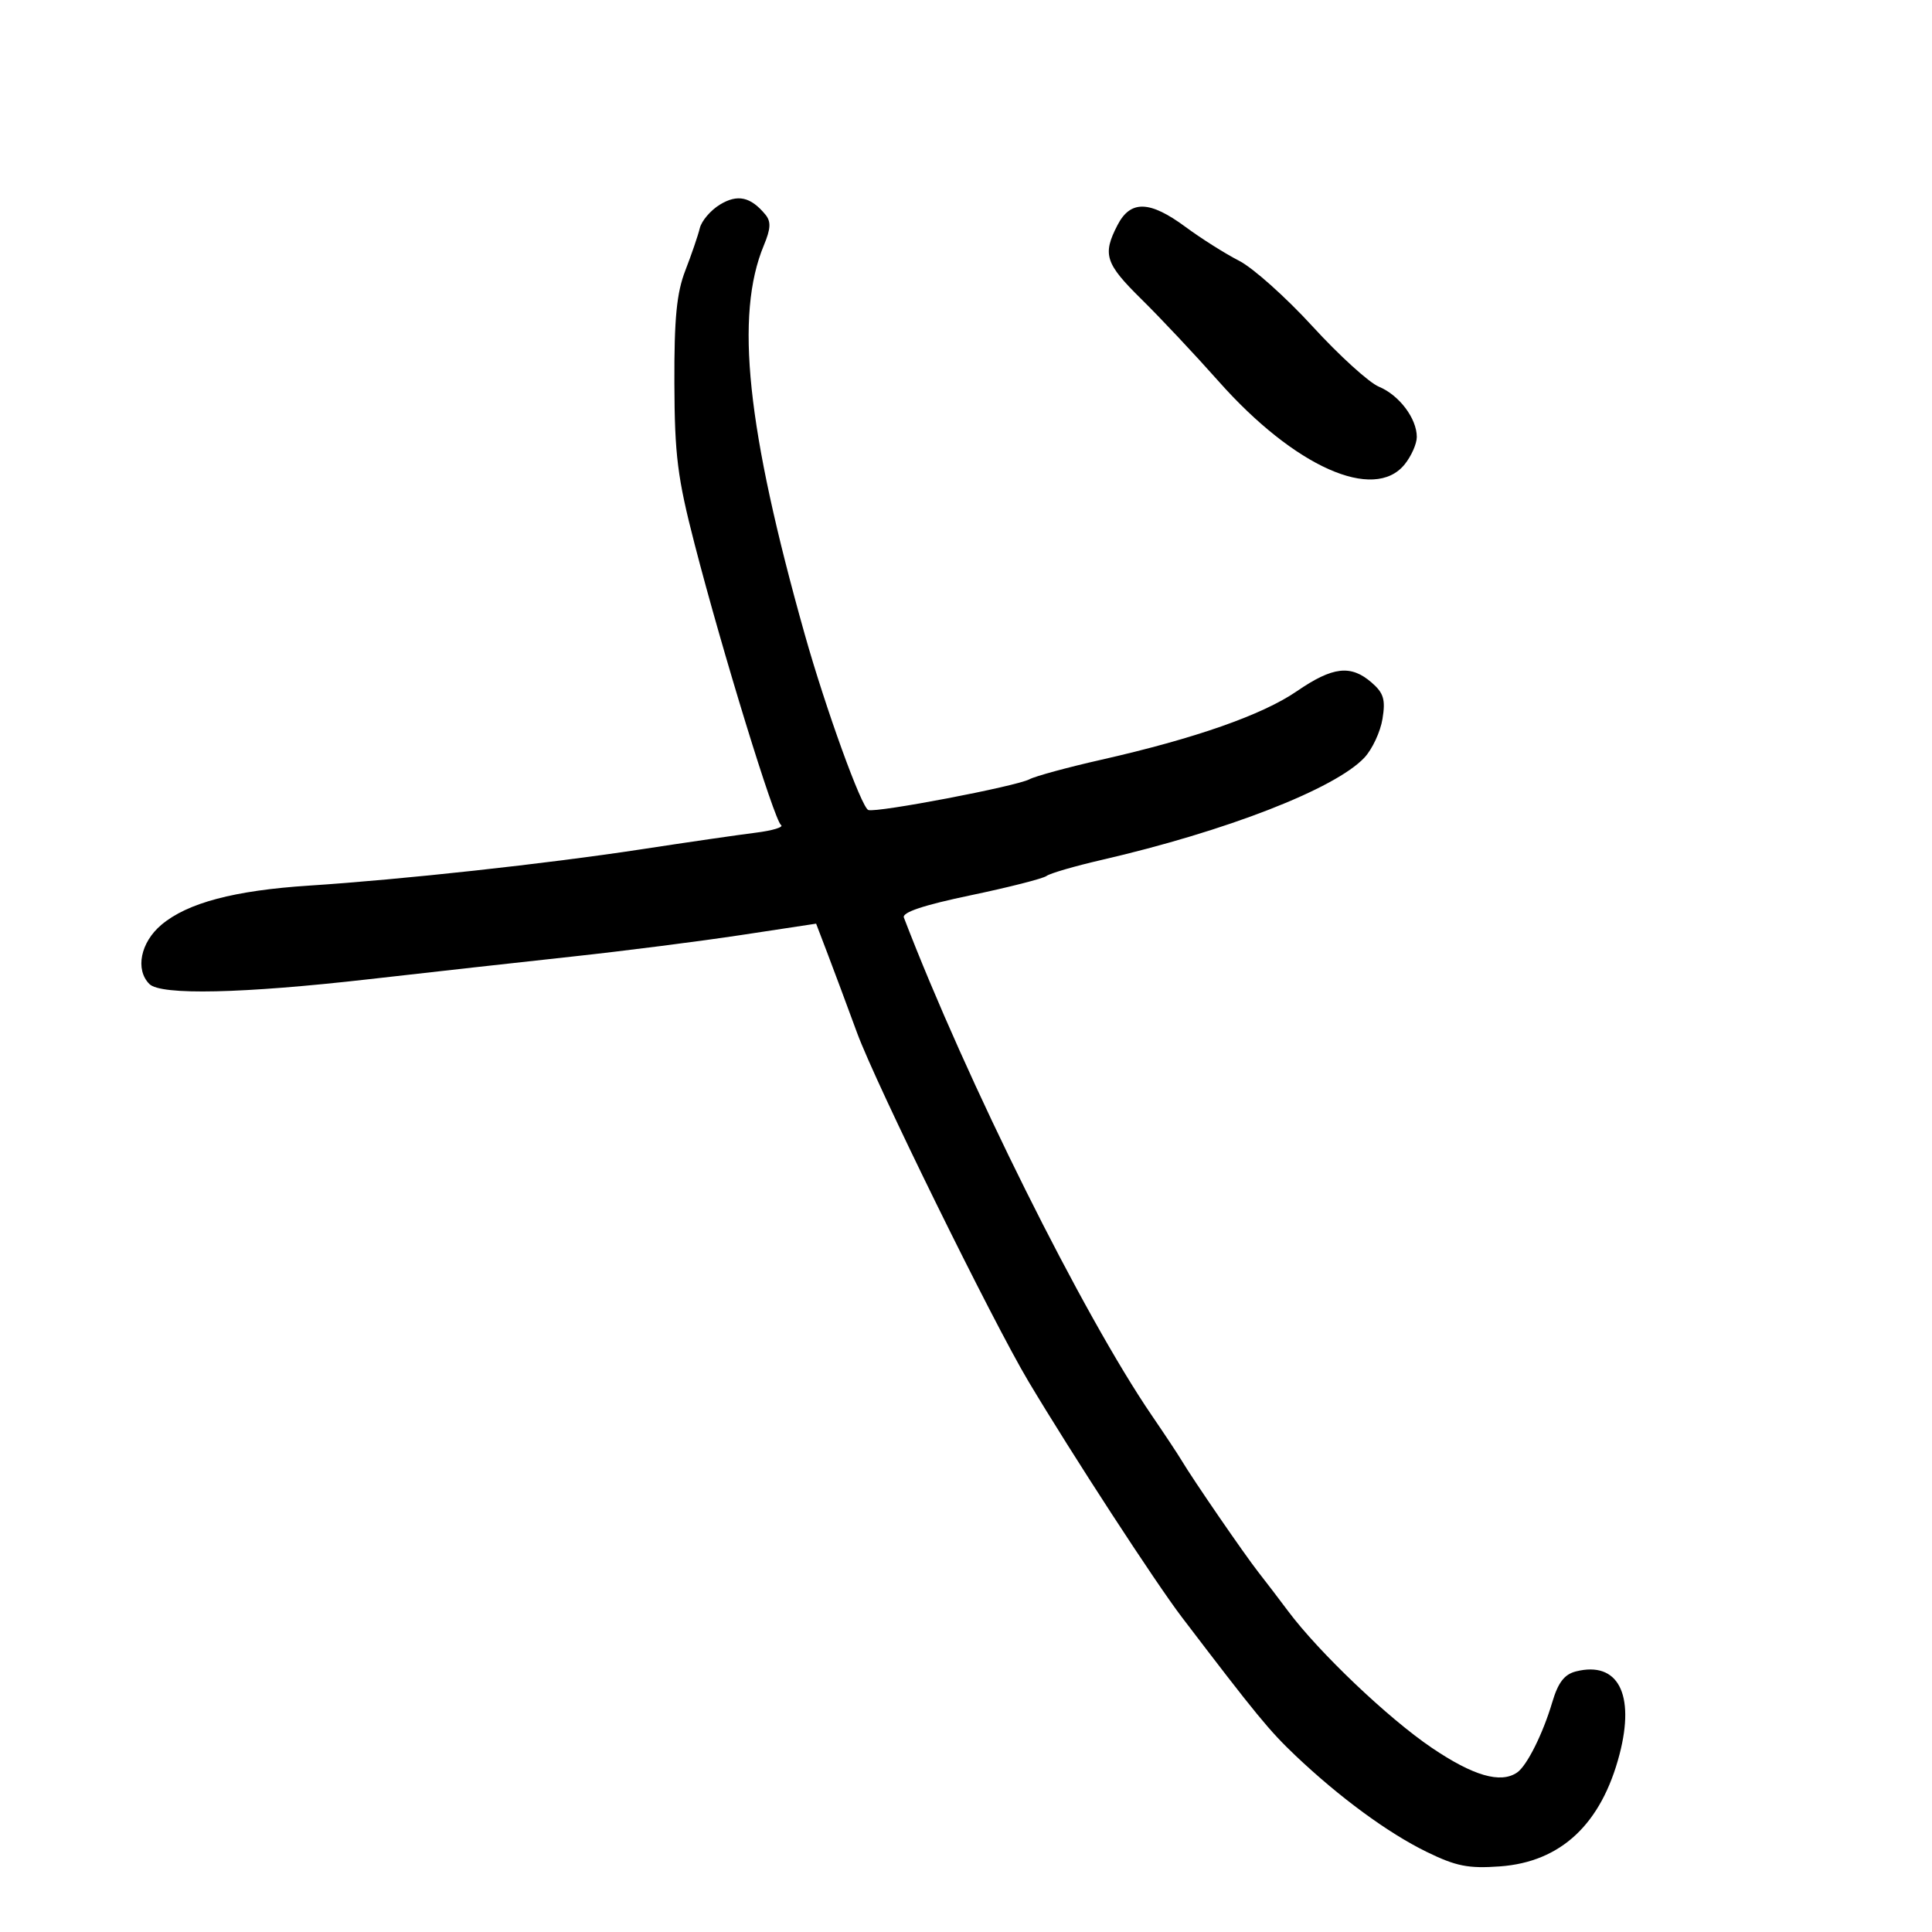 <svg xmlns="http://www.w3.org/2000/svg" width="300" height="300" viewBox="0 0 300 300" version="1.1">
	<path d="M 111.801 31.764 C 110.350 32.644, 108.939 34.295, 108.664 35.432 C 108.389 36.569, 107.378 39.525, 106.418 42 C 105.067 45.484, 104.683 49.434, 104.718 59.500 C 104.757 70.697, 105.193 74.165, 107.862 84.500 C 112.170 101.180, 120.227 127.377, 121.273 128.102 C 121.750 128.434, 119.971 128.974, 117.320 129.304 C 114.669 129.634, 106.650 130.798, 99.500 131.892 C 84.964 134.116, 62.367 136.583, 48 137.516 C 36.368 138.271, 29.109 140.196, 25.067 143.597 C 21.821 146.329, 20.962 150.562, 23.200 152.800 C 24.971 154.571, 37.643 154.291, 57.346 152.045 C 66.781 150.970, 81.025 149.384, 89 148.520 C 96.975 147.656, 108.726 146.156, 115.113 145.187 L 126.726 143.425 128.458 147.962 C 129.411 150.458, 131.497 156.053, 133.092 160.395 C 136.006 168.323, 154.114 205.152, 159.695 214.500 C 166.458 225.828, 179.384 245.693, 183.547 251.156 C 195.092 266.307, 197.114 268.770, 201.165 272.612 C 208.006 279.101, 215.515 284.616, 221.497 287.542 C 226.094 289.791, 227.990 290.169, 232.907 289.813 C 242.382 289.128, 248.660 283.243, 251.484 272.399 C 253.922 263.039, 251.221 257.902, 244.721 259.534 C 242.917 259.987, 241.945 261.250, 241.033 264.324 C 239.579 269.230, 237.094 274.197, 235.575 275.235 C 233.010 276.988, 228.768 275.757, 222.313 271.388 C 215.550 266.810, 204.796 256.575, 200 250.152 C 198.625 248.310, 196.563 245.610, 195.418 244.152 C 193.246 241.387, 185.241 229.738, 183.502 226.814 C 182.951 225.887, 180.865 222.737, 178.867 219.814 C 168.170 204.166, 150.105 167.892, 140.353 142.477 C 140.044 141.673, 143.422 140.546, 150.697 139.025 C 156.639 137.783, 161.950 136.430, 162.500 136.020 C 163.050 135.609, 166.875 134.495, 171 133.543 C 190.423 129.062, 207.307 122.496, 211.857 117.652 C 213.079 116.351, 214.346 113.640, 214.673 111.627 C 215.161 108.621, 214.858 107.611, 212.981 105.983 C 209.748 103.179, 206.943 103.506, 201.362 107.339 C 196.007 111.016, 185.558 114.676, 171 117.973 C 165.775 119.156, 160.760 120.520, 159.857 121.004 C 157.805 122.102, 136.185 126.228, 134.836 125.779 C 133.779 125.426, 128.217 110.066, 124.959 98.500 C 115.957 66.545, 114.104 48.932, 118.605 38.111 C 119.692 35.497, 119.745 34.398, 118.839 33.306 C 116.555 30.554, 114.527 30.110, 111.801 31.764 M 173.526 34.950 C 171.161 39.523, 171.613 40.920, 177.250 46.467 C 180.137 49.308, 185.543 55.061, 189.262 59.251 C 201.004 72.481, 213.352 77.988, 218.107 72.116 C 219.148 70.831, 220 68.912, 220 67.854 C 220 64.981, 217.264 61.352, 214.114 60.047 C 212.581 59.412, 207.946 55.199, 203.815 50.685 C 199.684 46.172, 194.548 41.583, 192.402 40.489 C 190.256 39.395, 186.523 37.038, 184.106 35.250 C 178.533 31.128, 175.546 31.043, 173.526 34.950" stroke="none" fill="black" fill-rule="evenodd"/>
</svg>